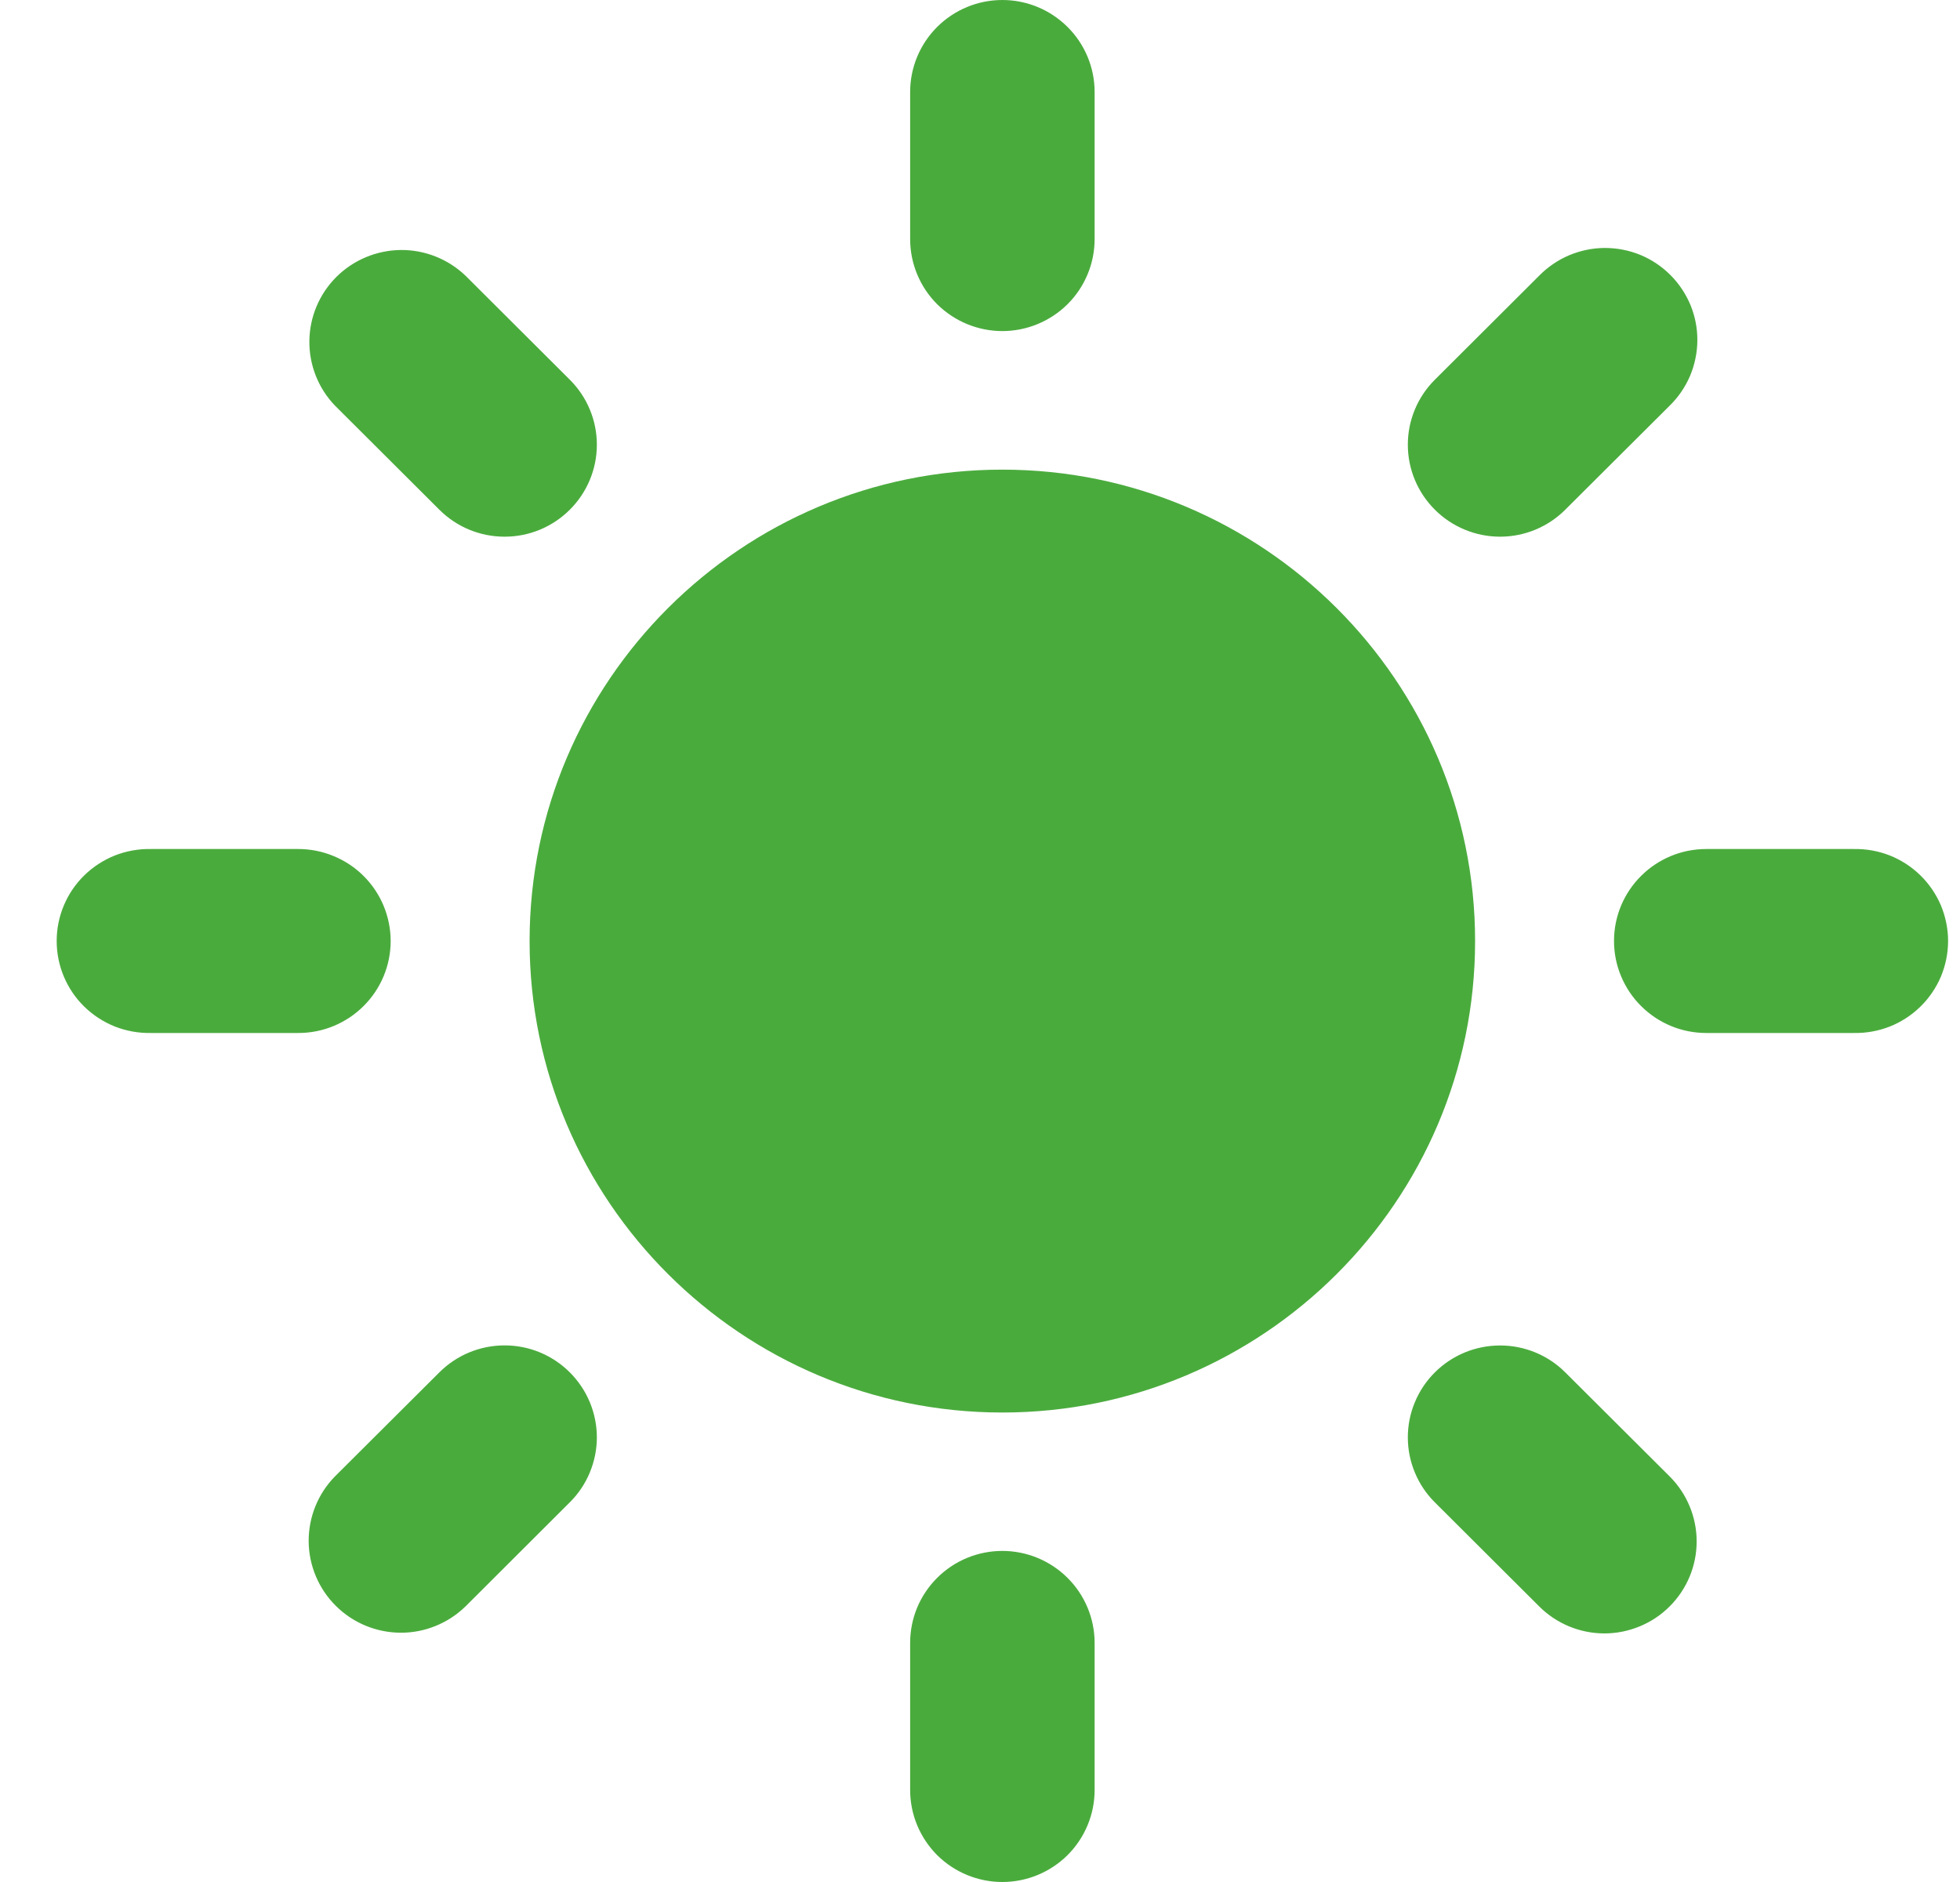 <svg width="25" height="24" viewBox="0 0 25 24" fill="none" xmlns="http://www.w3.org/2000/svg">
<path d="M12.785 5.989C9.46 5.989 6.755 8.686 6.755 12.001C6.755 15.316 9.46 18.013 12.785 18.013C16.11 18.013 18.815 15.316 18.815 12.001C18.815 8.686 16.11 5.989 12.785 5.989ZM12.785 4.222C12.473 4.222 12.174 4.098 11.953 3.879C11.733 3.659 11.609 3.36 11.609 3.049V1.173C11.609 0.862 11.733 0.564 11.953 0.344C12.174 0.124 12.473 0 12.785 0C13.097 0 13.396 0.124 13.617 0.344C13.838 0.564 13.962 0.862 13.962 1.173V3.049C13.962 3.36 13.838 3.659 13.617 3.879C13.396 4.098 13.097 4.222 12.785 4.222ZM12.785 19.778C12.631 19.778 12.478 19.808 12.335 19.867C12.192 19.926 12.062 20.013 11.953 20.122C11.844 20.231 11.757 20.36 11.698 20.502C11.639 20.645 11.609 20.797 11.609 20.951V22.827C11.609 23.138 11.733 23.436 11.953 23.657C12.174 23.876 12.473 24 12.785 24C13.097 24 13.396 23.876 13.617 23.657C13.838 23.436 13.962 23.138 13.962 22.827V20.951C13.962 20.64 13.838 20.342 13.617 20.122C13.396 19.902 13.097 19.778 12.785 19.778ZM18.302 6.5C18.081 6.28 17.957 5.982 17.957 5.671C17.957 5.36 18.081 5.062 18.302 4.842L19.633 3.515C19.742 3.404 19.872 3.316 20.015 3.255C20.158 3.195 20.312 3.163 20.467 3.162C20.623 3.162 20.777 3.191 20.921 3.25C21.065 3.309 21.195 3.396 21.305 3.506C21.415 3.615 21.502 3.746 21.562 3.889C21.621 4.033 21.651 4.186 21.65 4.341C21.649 4.496 21.617 4.65 21.557 4.793C21.496 4.935 21.408 5.065 21.297 5.173L19.965 6.5C19.745 6.72 19.446 6.844 19.134 6.844C18.822 6.844 18.522 6.72 18.302 6.5ZM7.268 17.501C7.159 17.392 7.029 17.305 6.886 17.246C6.744 17.187 6.591 17.157 6.436 17.157C6.282 17.157 6.129 17.187 5.986 17.246C5.843 17.305 5.713 17.392 5.604 17.501L4.273 18.827C4.056 19.048 3.936 19.345 3.937 19.654C3.939 19.963 4.063 20.259 4.282 20.477C4.501 20.696 4.798 20.819 5.108 20.821C5.417 20.823 5.715 20.702 5.937 20.486L7.268 19.158C7.377 19.05 7.464 18.921 7.523 18.778C7.582 18.636 7.613 18.484 7.613 18.33C7.613 18.176 7.582 18.023 7.523 17.881C7.464 17.739 7.377 17.61 7.268 17.501ZM20.587 12C20.587 11.352 21.114 10.827 21.764 10.827H23.646C23.803 10.824 23.958 10.852 24.104 10.909C24.25 10.967 24.382 11.053 24.494 11.162C24.606 11.271 24.695 11.402 24.756 11.545C24.816 11.689 24.848 11.844 24.848 12C24.848 12.156 24.816 12.311 24.756 12.455C24.695 12.598 24.606 12.729 24.494 12.838C24.382 12.947 24.25 13.033 24.104 13.091C23.958 13.148 23.803 13.176 23.646 13.173H21.764C21.609 13.173 21.456 13.143 21.314 13.084C21.171 13.025 21.041 12.938 20.932 12.829C20.823 12.721 20.736 12.591 20.677 12.449C20.617 12.307 20.587 12.154 20.587 12ZM4.983 12C4.983 11.846 4.952 11.694 4.893 11.551C4.834 11.409 4.747 11.28 4.638 11.171C4.529 11.062 4.399 10.976 4.256 10.917C4.114 10.858 3.961 10.827 3.806 10.827H1.924C1.768 10.824 1.612 10.852 1.466 10.909C1.321 10.967 1.188 11.053 1.076 11.162C0.964 11.271 0.875 11.402 0.815 11.545C0.754 11.689 0.723 11.844 0.723 12C0.723 12.156 0.754 12.311 0.815 12.455C0.875 12.598 0.964 12.729 1.076 12.838C1.188 12.947 1.321 13.033 1.466 13.091C1.612 13.148 1.768 13.176 1.924 13.173H3.807C4.119 13.173 4.418 13.049 4.638 12.829C4.859 12.609 4.983 12.311 4.983 12ZM18.302 17.501C18.522 17.281 18.822 17.158 19.134 17.158C19.446 17.158 19.745 17.281 19.965 17.501L21.297 18.828C21.517 19.048 21.641 19.346 21.641 19.657C21.641 19.968 21.517 20.266 21.296 20.486C21.187 20.595 21.058 20.681 20.915 20.74C20.772 20.799 20.619 20.83 20.465 20.83C20.153 20.83 19.853 20.706 19.633 20.486L18.302 19.159C18.192 19.05 18.106 18.921 18.047 18.779C17.987 18.636 17.957 18.484 17.957 18.33C17.957 18.176 17.987 18.023 18.047 17.881C18.106 17.739 18.192 17.61 18.302 17.501ZM7.268 6.5C7.489 6.28 7.613 5.982 7.613 5.671C7.613 5.36 7.489 5.062 7.268 4.842L5.937 3.515C5.715 3.303 5.418 3.185 5.11 3.188C4.802 3.192 4.508 3.315 4.29 3.532C4.073 3.749 3.949 4.042 3.946 4.349C3.943 4.656 4.06 4.952 4.273 5.173L5.604 6.5C5.713 6.609 5.843 6.696 5.986 6.755C6.129 6.814 6.282 6.844 6.436 6.844C6.591 6.844 6.744 6.814 6.886 6.755C7.029 6.696 7.159 6.609 7.268 6.5Z" fill="#4AAB3D"/>
</svg>
